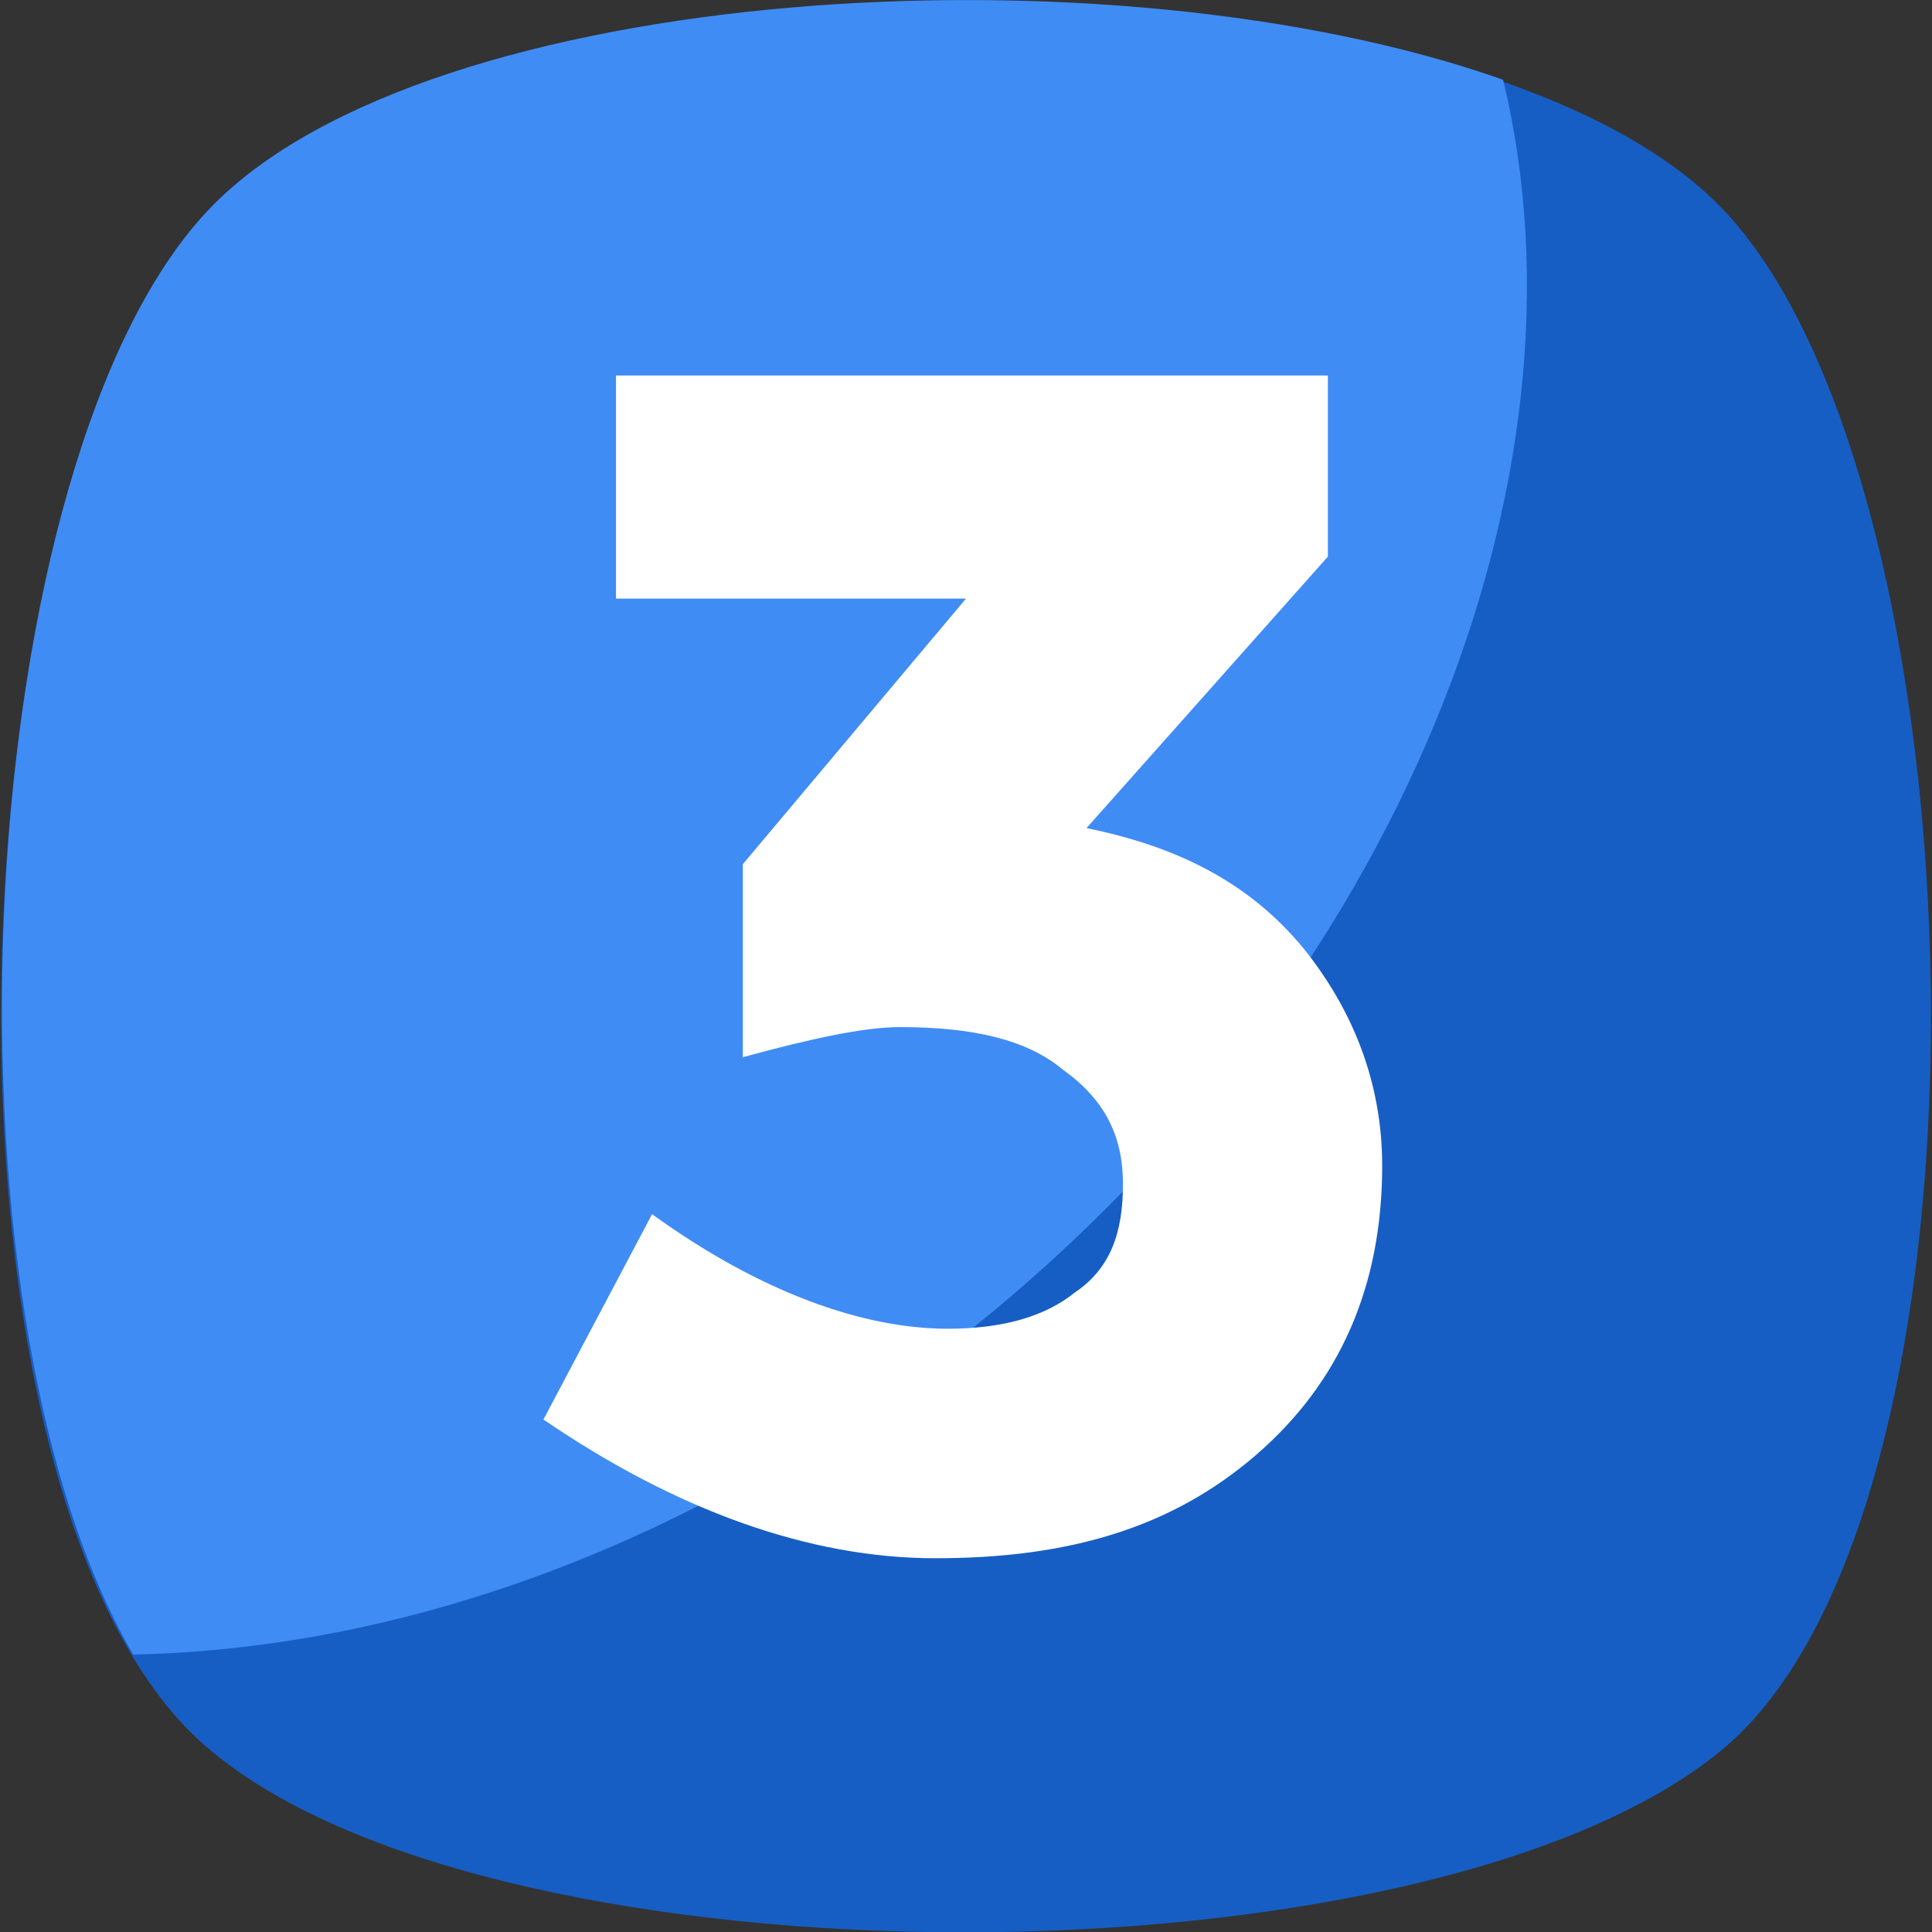 <svg xmlns="http://www.w3.org/2000/svg" id="Capa_1" viewBox="0 0 455.4 455.4">
    <rect x="0" y="0" width="455.4" height="455.4" fill="#333333" stroke="none"/>
    <style>
        .st0{fill:#165ec4}.st1{fill:#408cf5}.st2{fill:#fff}
    </style>
    <path d="M405.5 412.8c-69.7 56.9-287.3 56.9-355.6 0-69.7-56.9-62.6-300.1 0-364.1s293-64 355.6 0 69.7 307.2 0 364.1z" class="st0"/>
    <path d="M229.1 313.2C166.6 363 96.9 388.6 31.4 390-16.9 307.5-7 107 49.9 48.7c51.2-52.6 211.9-62.6 304.4-29.9 22.7 93.9-24.2 213.3-125.2 294.4z" class="st1"/>
    <path d="M145.2 141.1V88.5H313v42.7l-56.9 64c21.3 4.3 38.4 12.8 51.2 28.4 11.4 14.2 18.5 31.3 18.5 51.2 0 28.4-10 51.2-29.9 68.3s-44.1 24.2-75.4 24.2c-29.9 0-61.2-11.4-92.4-32.7l25.6-48.4c25.6 18.5 49.8 27 69.7 27 12.8 0 22.8-2.8 29.9-8.5 8.5-5.7 11.4-14.2 11.4-25.6s-4.3-19.9-14.2-27c-8.5-7.1-21.3-10-38.4-10-8.5 0-21.3 2.8-37 7.1v-45.5l52.6-62.6h-82.5z" class="st2"/>
</svg>
